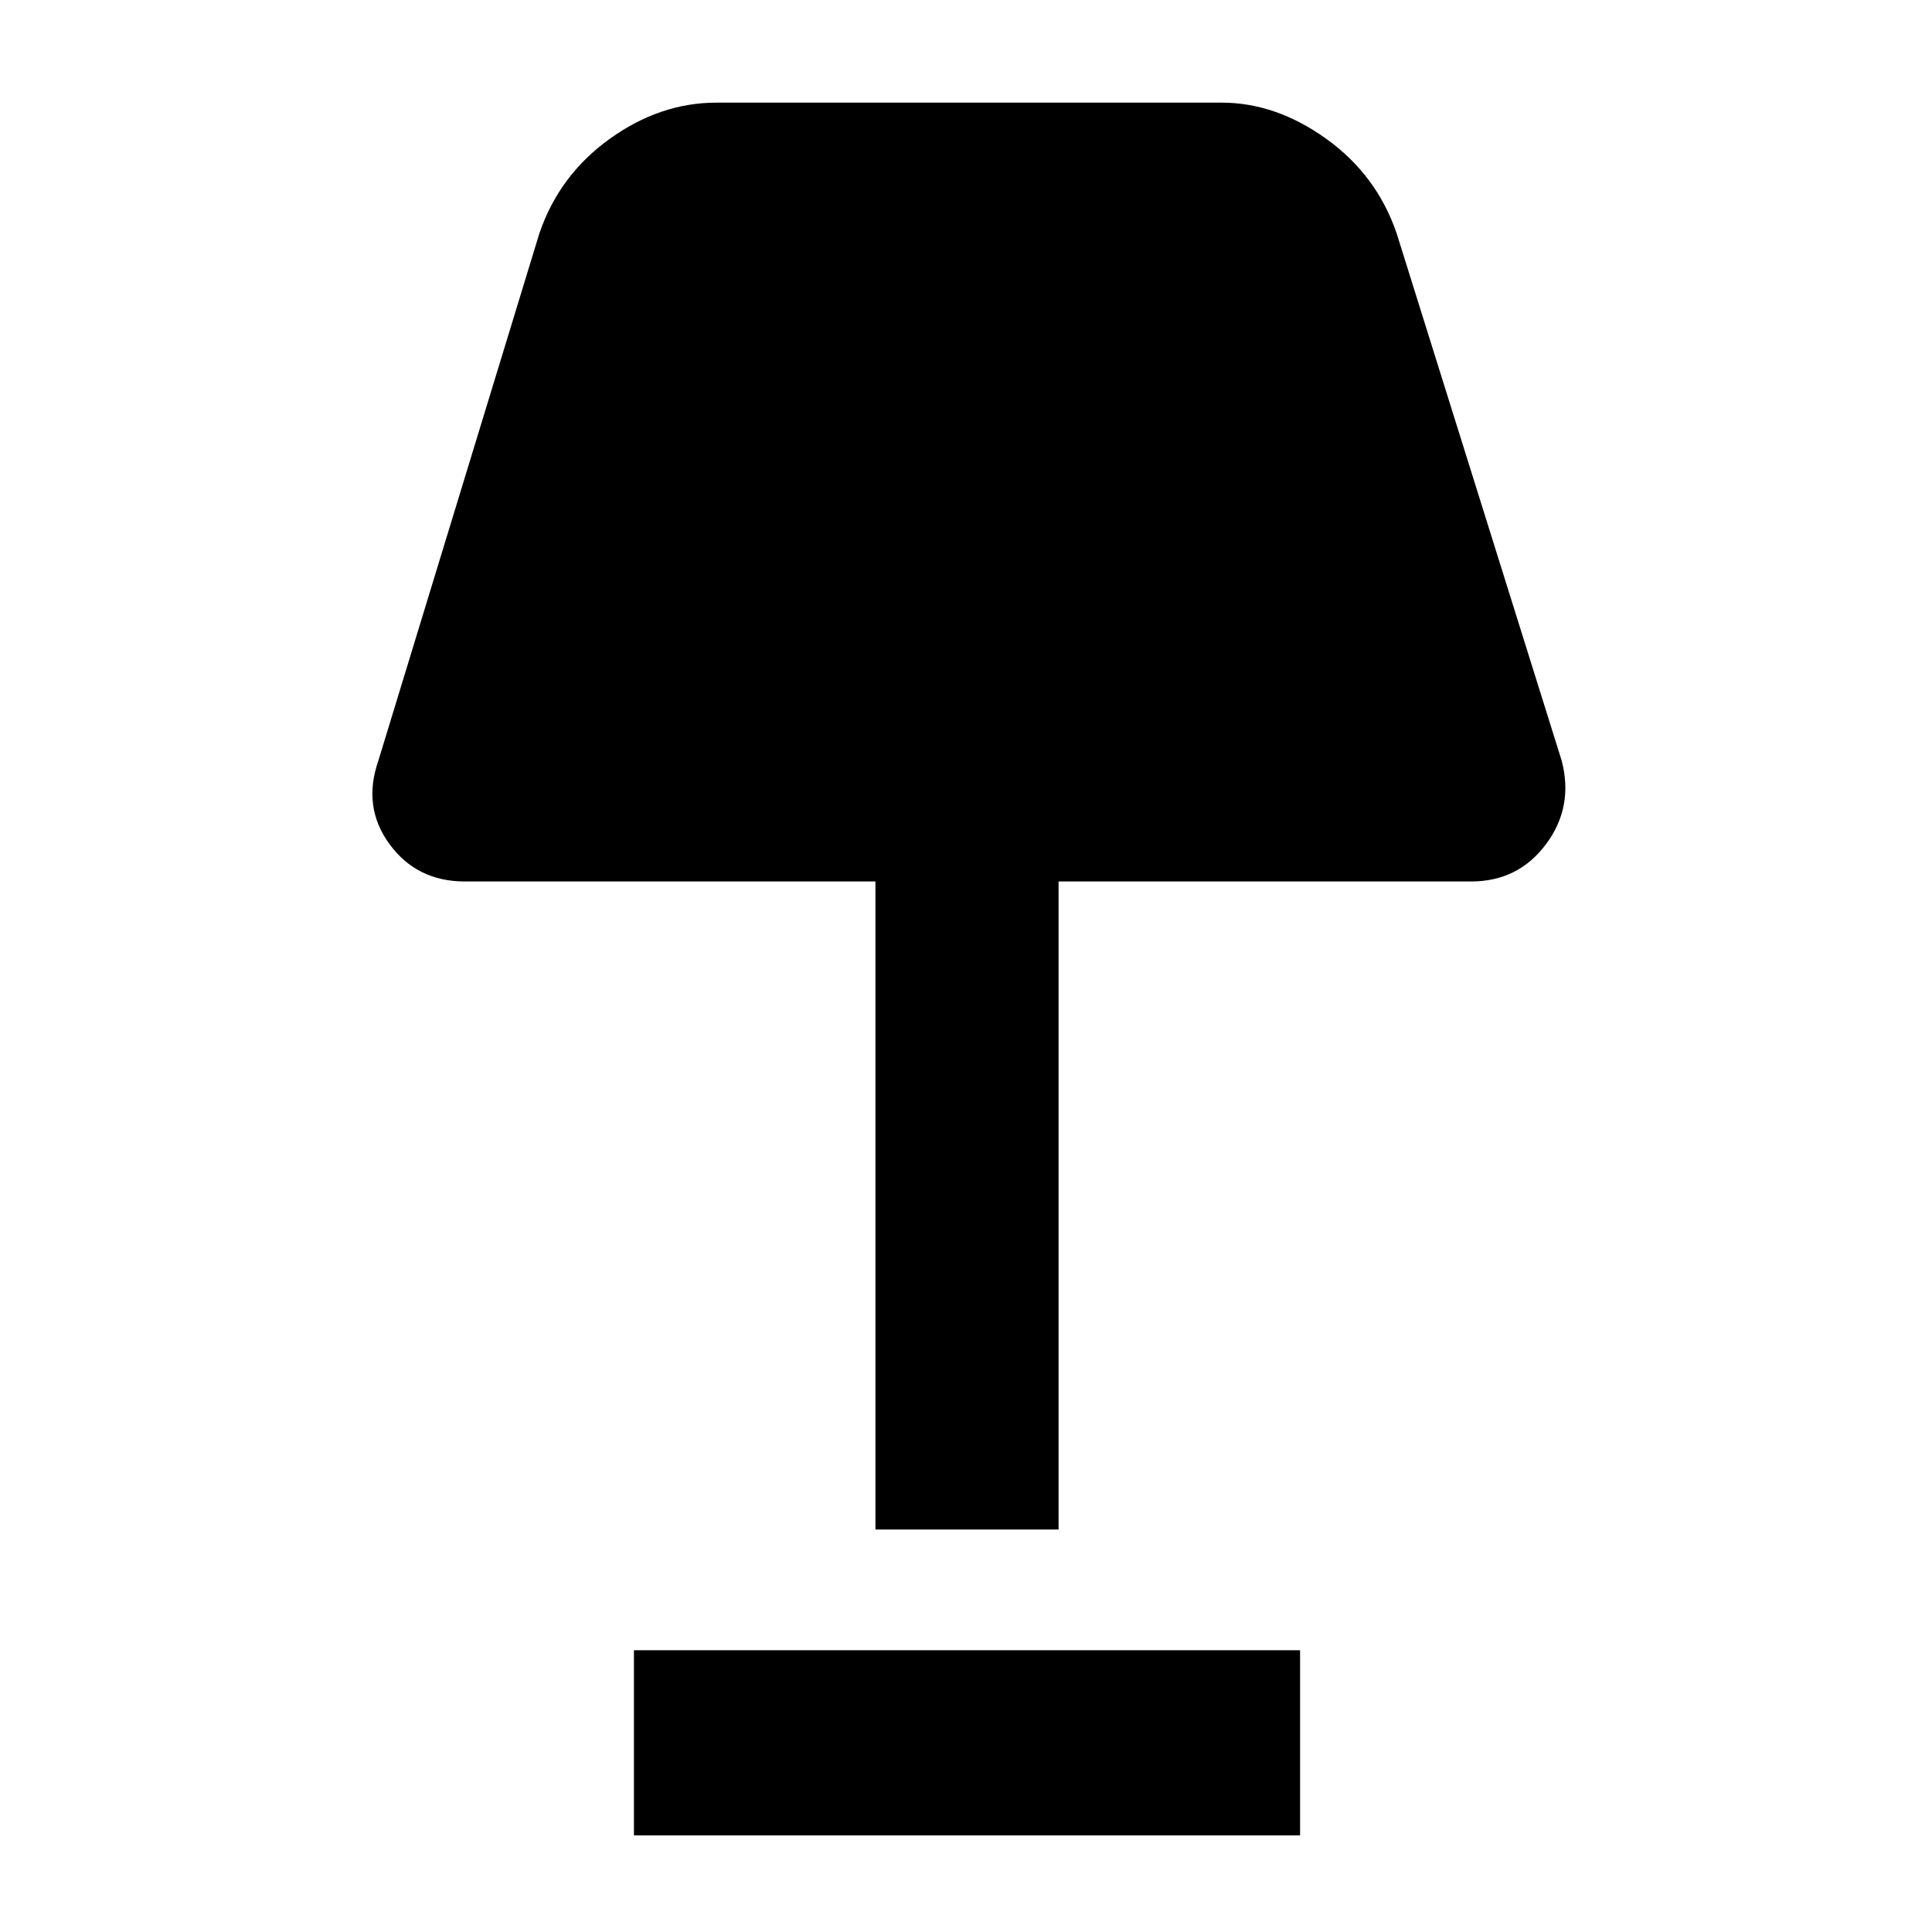 <svg xmlns="http://www.w3.org/2000/svg" height="48" viewBox="0 -960 960 960" width="48"><path d="M435-200v-322H231q-23.82 0-37.41-18.5Q180-559 188-582l80-262q9.88-28.98 34.94-46.99Q328-909 356-909h251q27 0 52.06 18.01Q684.12-872.98 694-844l82 262q6 23-7.82 41.5T731-522H526v322h-91ZM315-48v-92h331v92H315Z"/></svg>